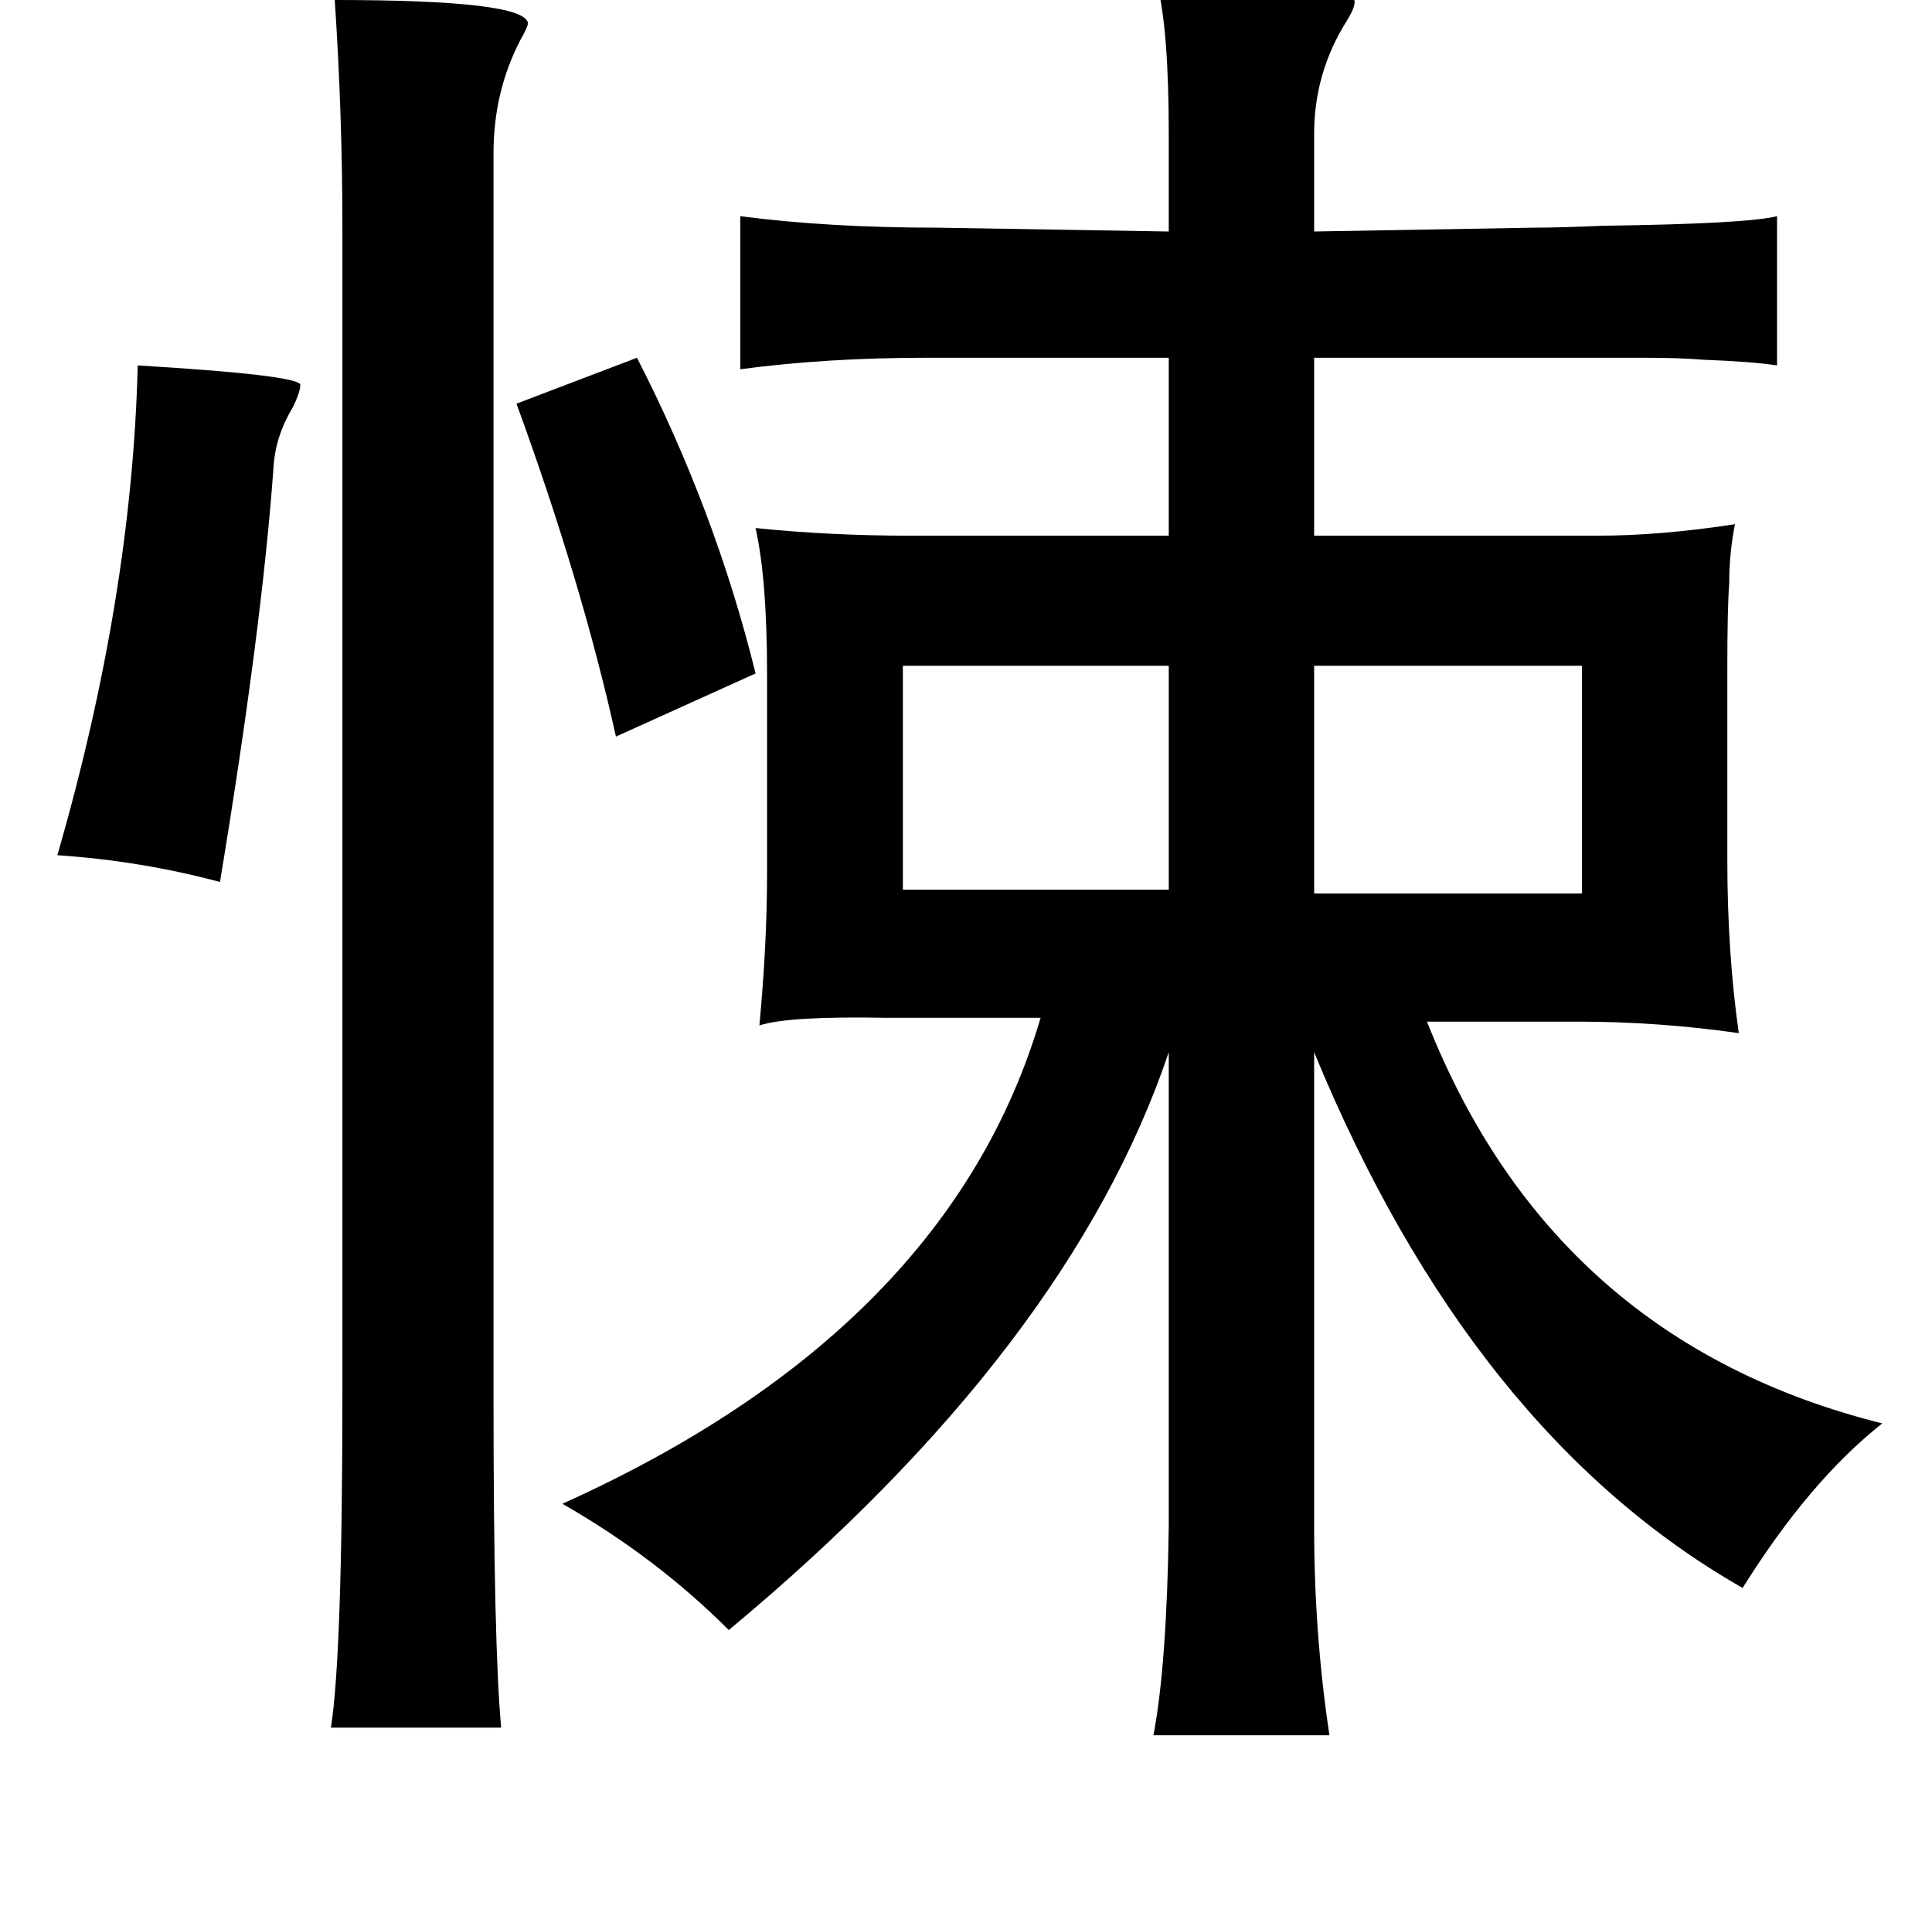 <?xml version="1.0" standalone="no"?>
<!DOCTYPE svg PUBLIC "-//W3C//DTD SVG 1.1//EN" "http://www.w3.org/Graphics/SVG/1.1/DTD/svg11.dtd" >
<svg xmlns="http://www.w3.org/2000/svg" xmlns:xlink="http://www.w3.org/1999/xlink" version="1.1" viewBox="-10 0 1010 1000">
   <path fill="currentColor"
d="M595 -8q87 -2 103 8q1 3 -4 11q-17 27 -17 59v51l115 -2q13 0 36 -1q75 -1 91 -5v78q-13 -2 -39 -3q-12 -1 -30 -1h-50h-123v93h148q33 0 72 -6q-3 15 -3 31q-1 12 -1 45v99q0 49 6 91q-42 -6 -84 -6h-79q66 167 238 210q-38 30 -73 86q-142 -81 -224 -280v248
q0 56 8 109h-92q7 -37 8 -109v-248q-52 154 -230 302q-38 -38 -87 -66q202 -91 250 -254h-80q-52 -1 -67 4q4 -43 4 -79v-105q0 -49 -6 -76q39 4 81 4h135v-93h-127q-52 0 -97 6v-80q46 6 103 6l121 2v-51q0 -54 -6 -78zM677 348v119h140v-119h-140zM462 348v117h139v-117
h-139zM312 385q-18 -81 -52 -174l63 -24q41 80 62 165zM165 0q99 0 101 12q0 2 -4 9q-14 27 -14 59v651q0 129 4 172h-89q6 -38 6 -176v-608q0 -59 -4 -119zM62 191q83 5 85 10q0 4 -4 12q-9 15 -10 31q-6 84 -28 217q-41 -11 -85 -14q39 -135 42 -256z" />
</svg>

